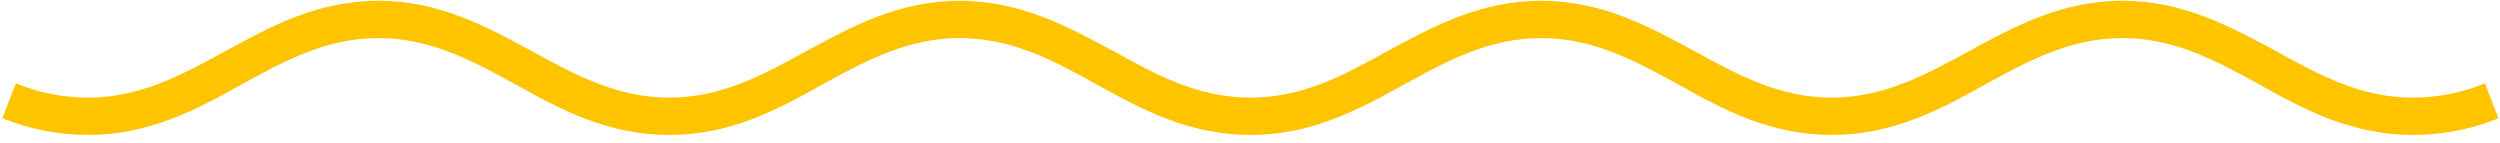 <svg version="1.2" xmlns="http://www.w3.org/2000/svg" viewBox="0 0 315 18" width="315" height="18"><defs><clipPath clipPathUnits="userSpaceOnUse" id="cp1"><path d="m-562-1599h1440v6278h-1440z"/></clipPath></defs><style>.a{fill:#ffc400}</style><g clip-path="url(#cp1)"><path class="a" d="m314.8 14.9c-3.4 1.4-7.1 2.1-10.8 2.1-7.7 0-13.7-3.2-19.4-6.4-5.5-3-10.6-5.8-17.2-5.8-6.5 0-11.7 2.8-17.2 5.8-5.7 3.2-11.7 6.4-19.4 6.4-7.8 0-13.7-3.2-19.4-6.4-5.5-3-10.7-5.8-17.2-5.8-6.6 0-11.7 2.8-17.2 5.8-5.8 3.2-11.7 6.4-19.4 6.4-7.8 0-13.7-3.2-19.5-6.4-5.4-3-10.6-5.8-17.2-5.8-6.5 0-11.7 2.8-17.2 5.8-5.7 3.2-11.6 6.4-19.4 6.4-7.7 0-13.7-3.2-19.4-6.4-5.5-3-10.7-5.8-17.2-5.8-6.6 0-11.7 2.8-17.2 5.8-5.7 3.2-11.7 6.4-19.4 6.4-3.7 0-7.3-0.7-10.8-2.1l1.7-4.4c2.9 1.2 6 1.8 9.1 1.8 6.5 0 11.7-2.8 17.2-5.8 5.7-3.1 11.6-6.4 19.4-6.4 7.7 0 13.7 3.3 19.4 6.4 5.5 3 10.7 5.8 17.2 5.8 6.6 0 11.7-2.8 17.2-5.8 5.7-3.1 11.7-6.4 19.4-6.4 7.8 0 13.7 3.3 19.5 6.4 5.4 3 10.6 5.8 17.2 5.8 6.5 0 11.7-2.8 17.1-5.8 5.8-3.1 11.7-6.4 19.5-6.4 7.7 0 13.7 3.3 19.4 6.4 5.5 3 10.6 5.8 17.2 5.8 6.5 0 11.7-2.8 17.2-5.8 5.7-3.1 11.7-6.4 19.4-6.4 7.8 0 13.7 3.3 19.5 6.4 5.4 3 10.6 5.8 17.1 5.8 3.1 0 6.2-0.6 9.1-1.8z"/></g></svg>